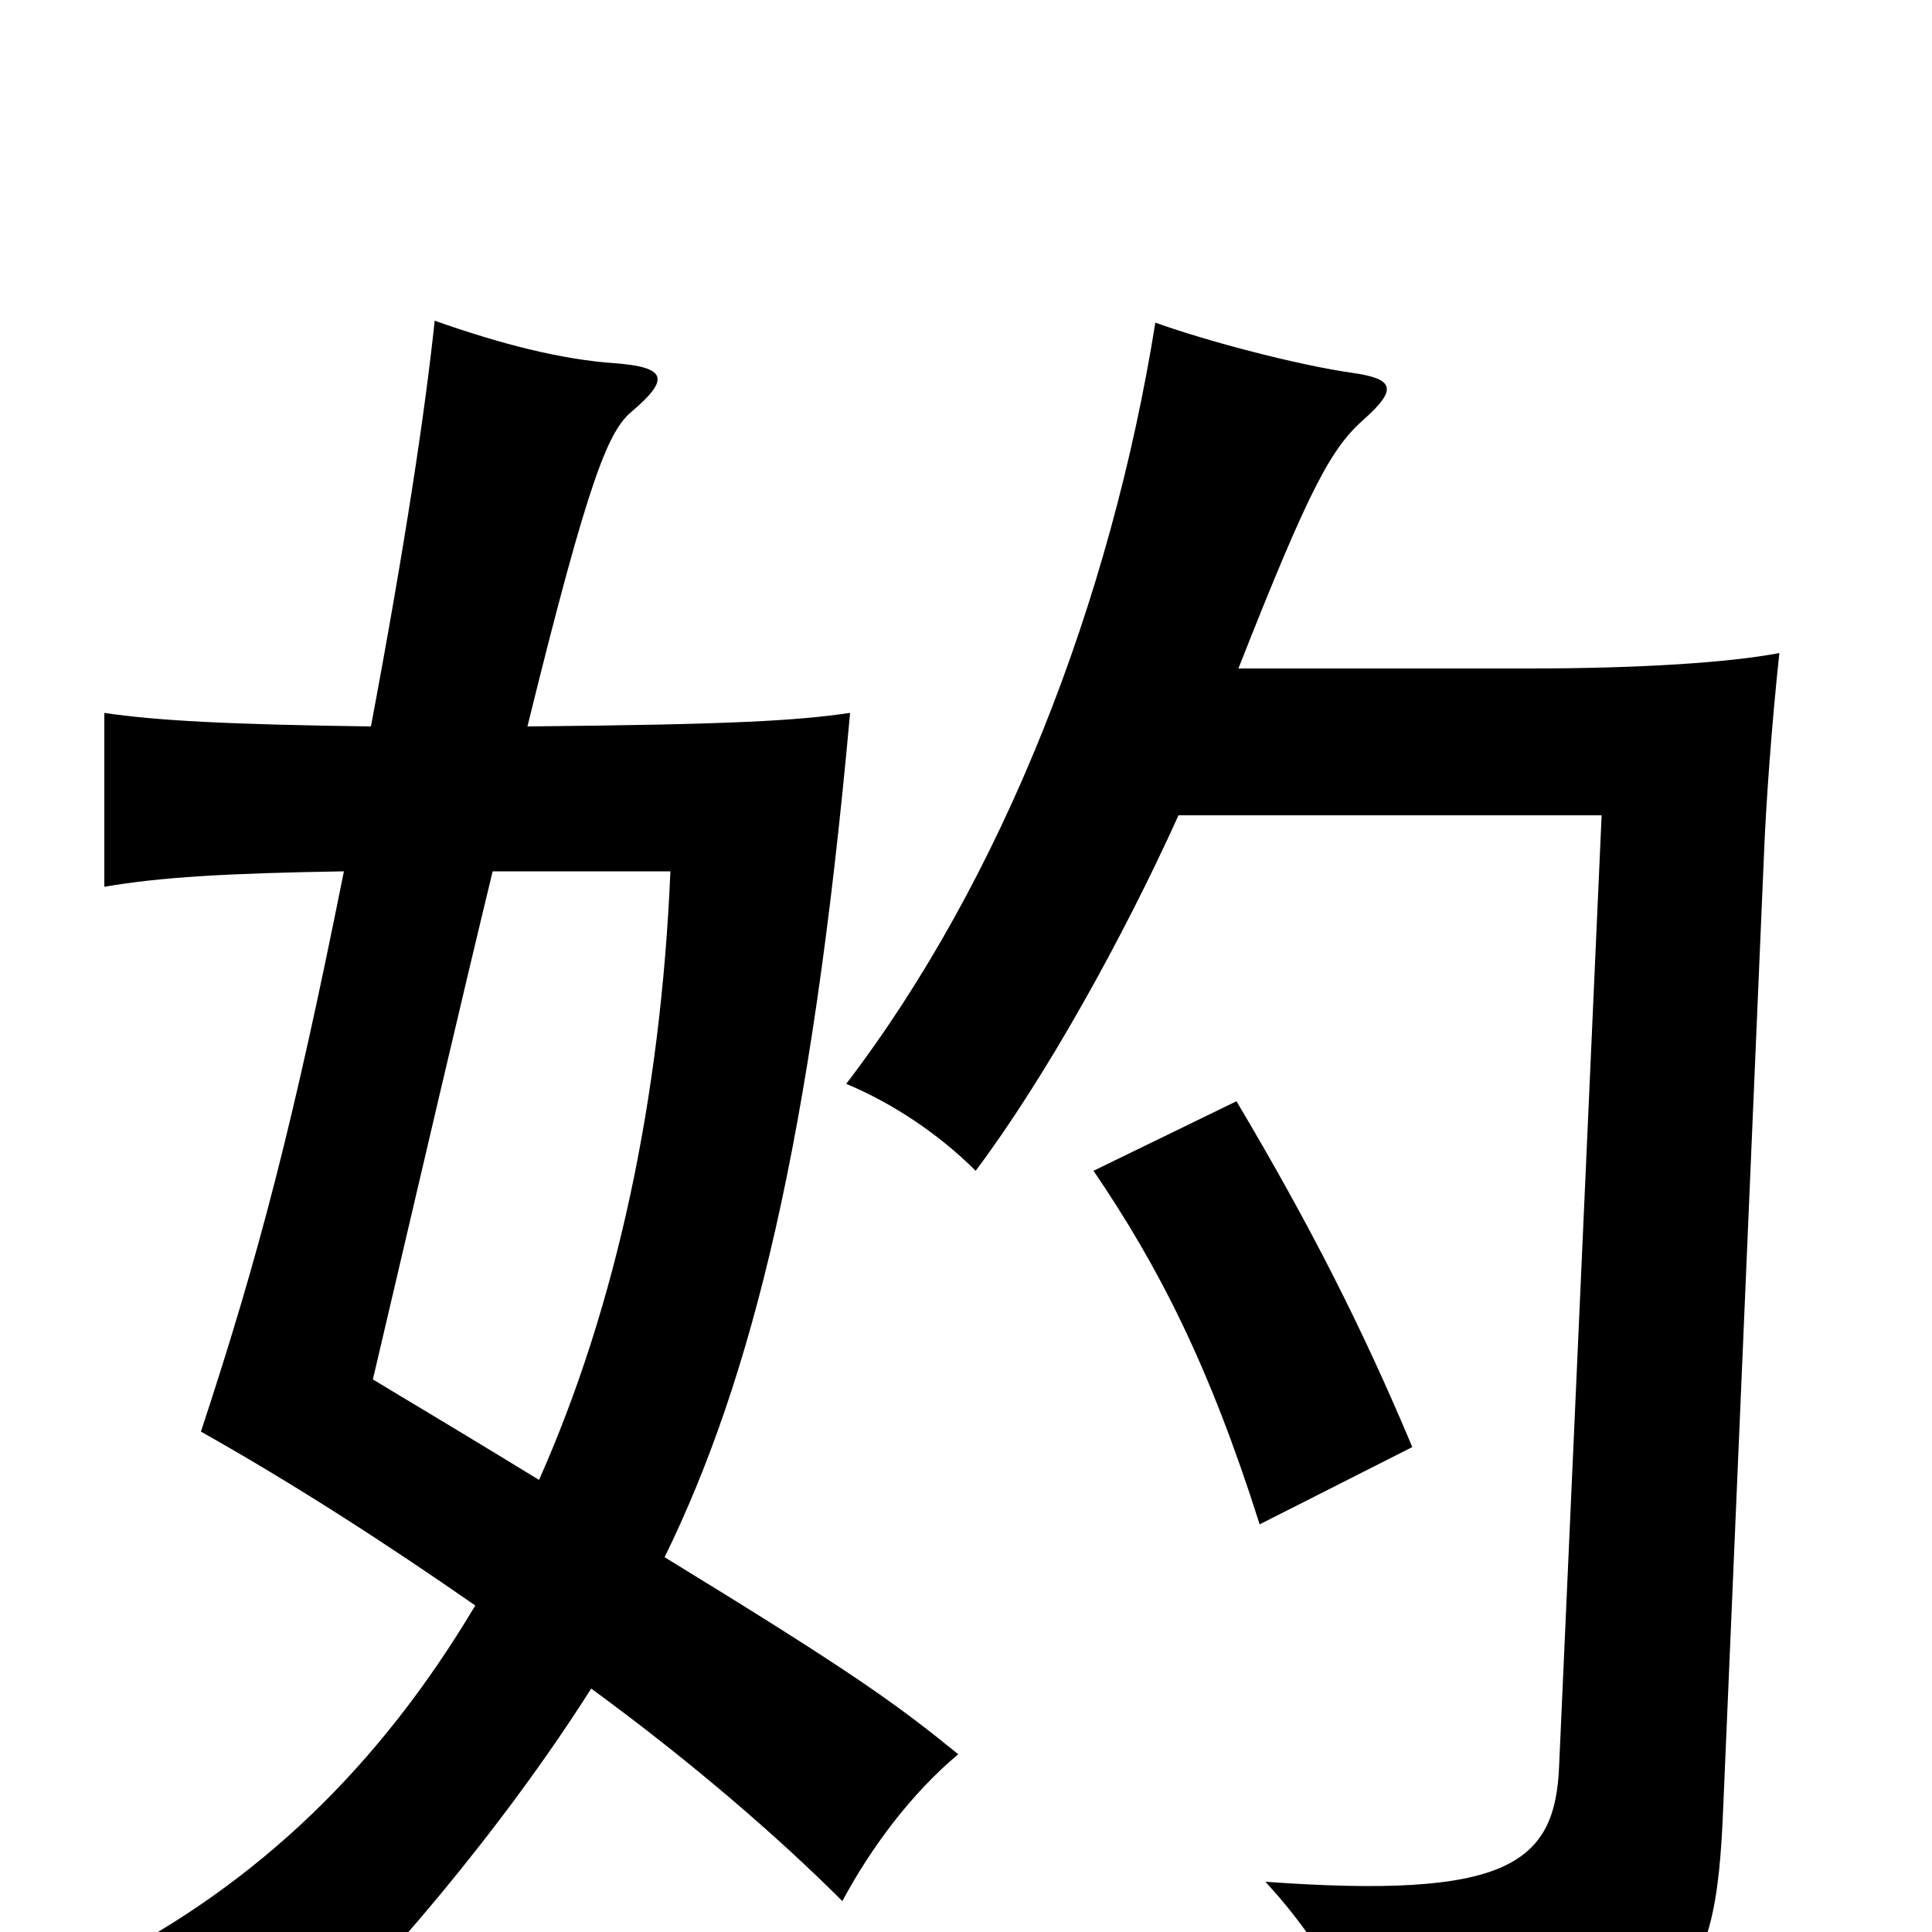 <svg xmlns="http://www.w3.org/2000/svg" viewBox="0 -1000 1000 1000">
	<path fill="#000000" d="M731 -251C705 -313 678 -366 640 -430L566 -394C600 -344 626 -293 652 -211ZM641 -654C678 -748 689 -768 706 -783C724 -799 721 -804 700 -807C672 -811 626 -823 598 -833C575 -689 519 -545 438 -439C462 -429 486 -413 505 -394C541 -442 581 -514 610 -578H829L807 -86C805 -35 780 -17 655 -26C687 9 702 40 711 81C873 55 888 37 892 -66L913 -557C914 -583 917 -625 921 -662C895 -657 848 -654 792 -654ZM192 -624C118 -625 81 -627 54 -631V-541C83 -546 117 -548 178 -549C152 -419 134 -350 104 -259C152 -232 200 -201 246 -169C196 -85 133 -25 53 16C94 31 122 49 143 72C198 20 261 -55 306 -126C358 -88 403 -49 436 -16C451 -44 472 -72 496 -92C464 -118 442 -134 344 -194C389 -286 420 -409 440 -631C412 -627 381 -625 273 -624C305 -754 315 -777 327 -787C347 -804 345 -810 318 -812C290 -814 259 -822 225 -834C220 -787 210 -720 192 -624ZM255 -549H347C342 -431 319 -324 279 -234C248 -253 218 -271 193 -286C219 -397 239 -483 255 -549Z"/>
</svg>